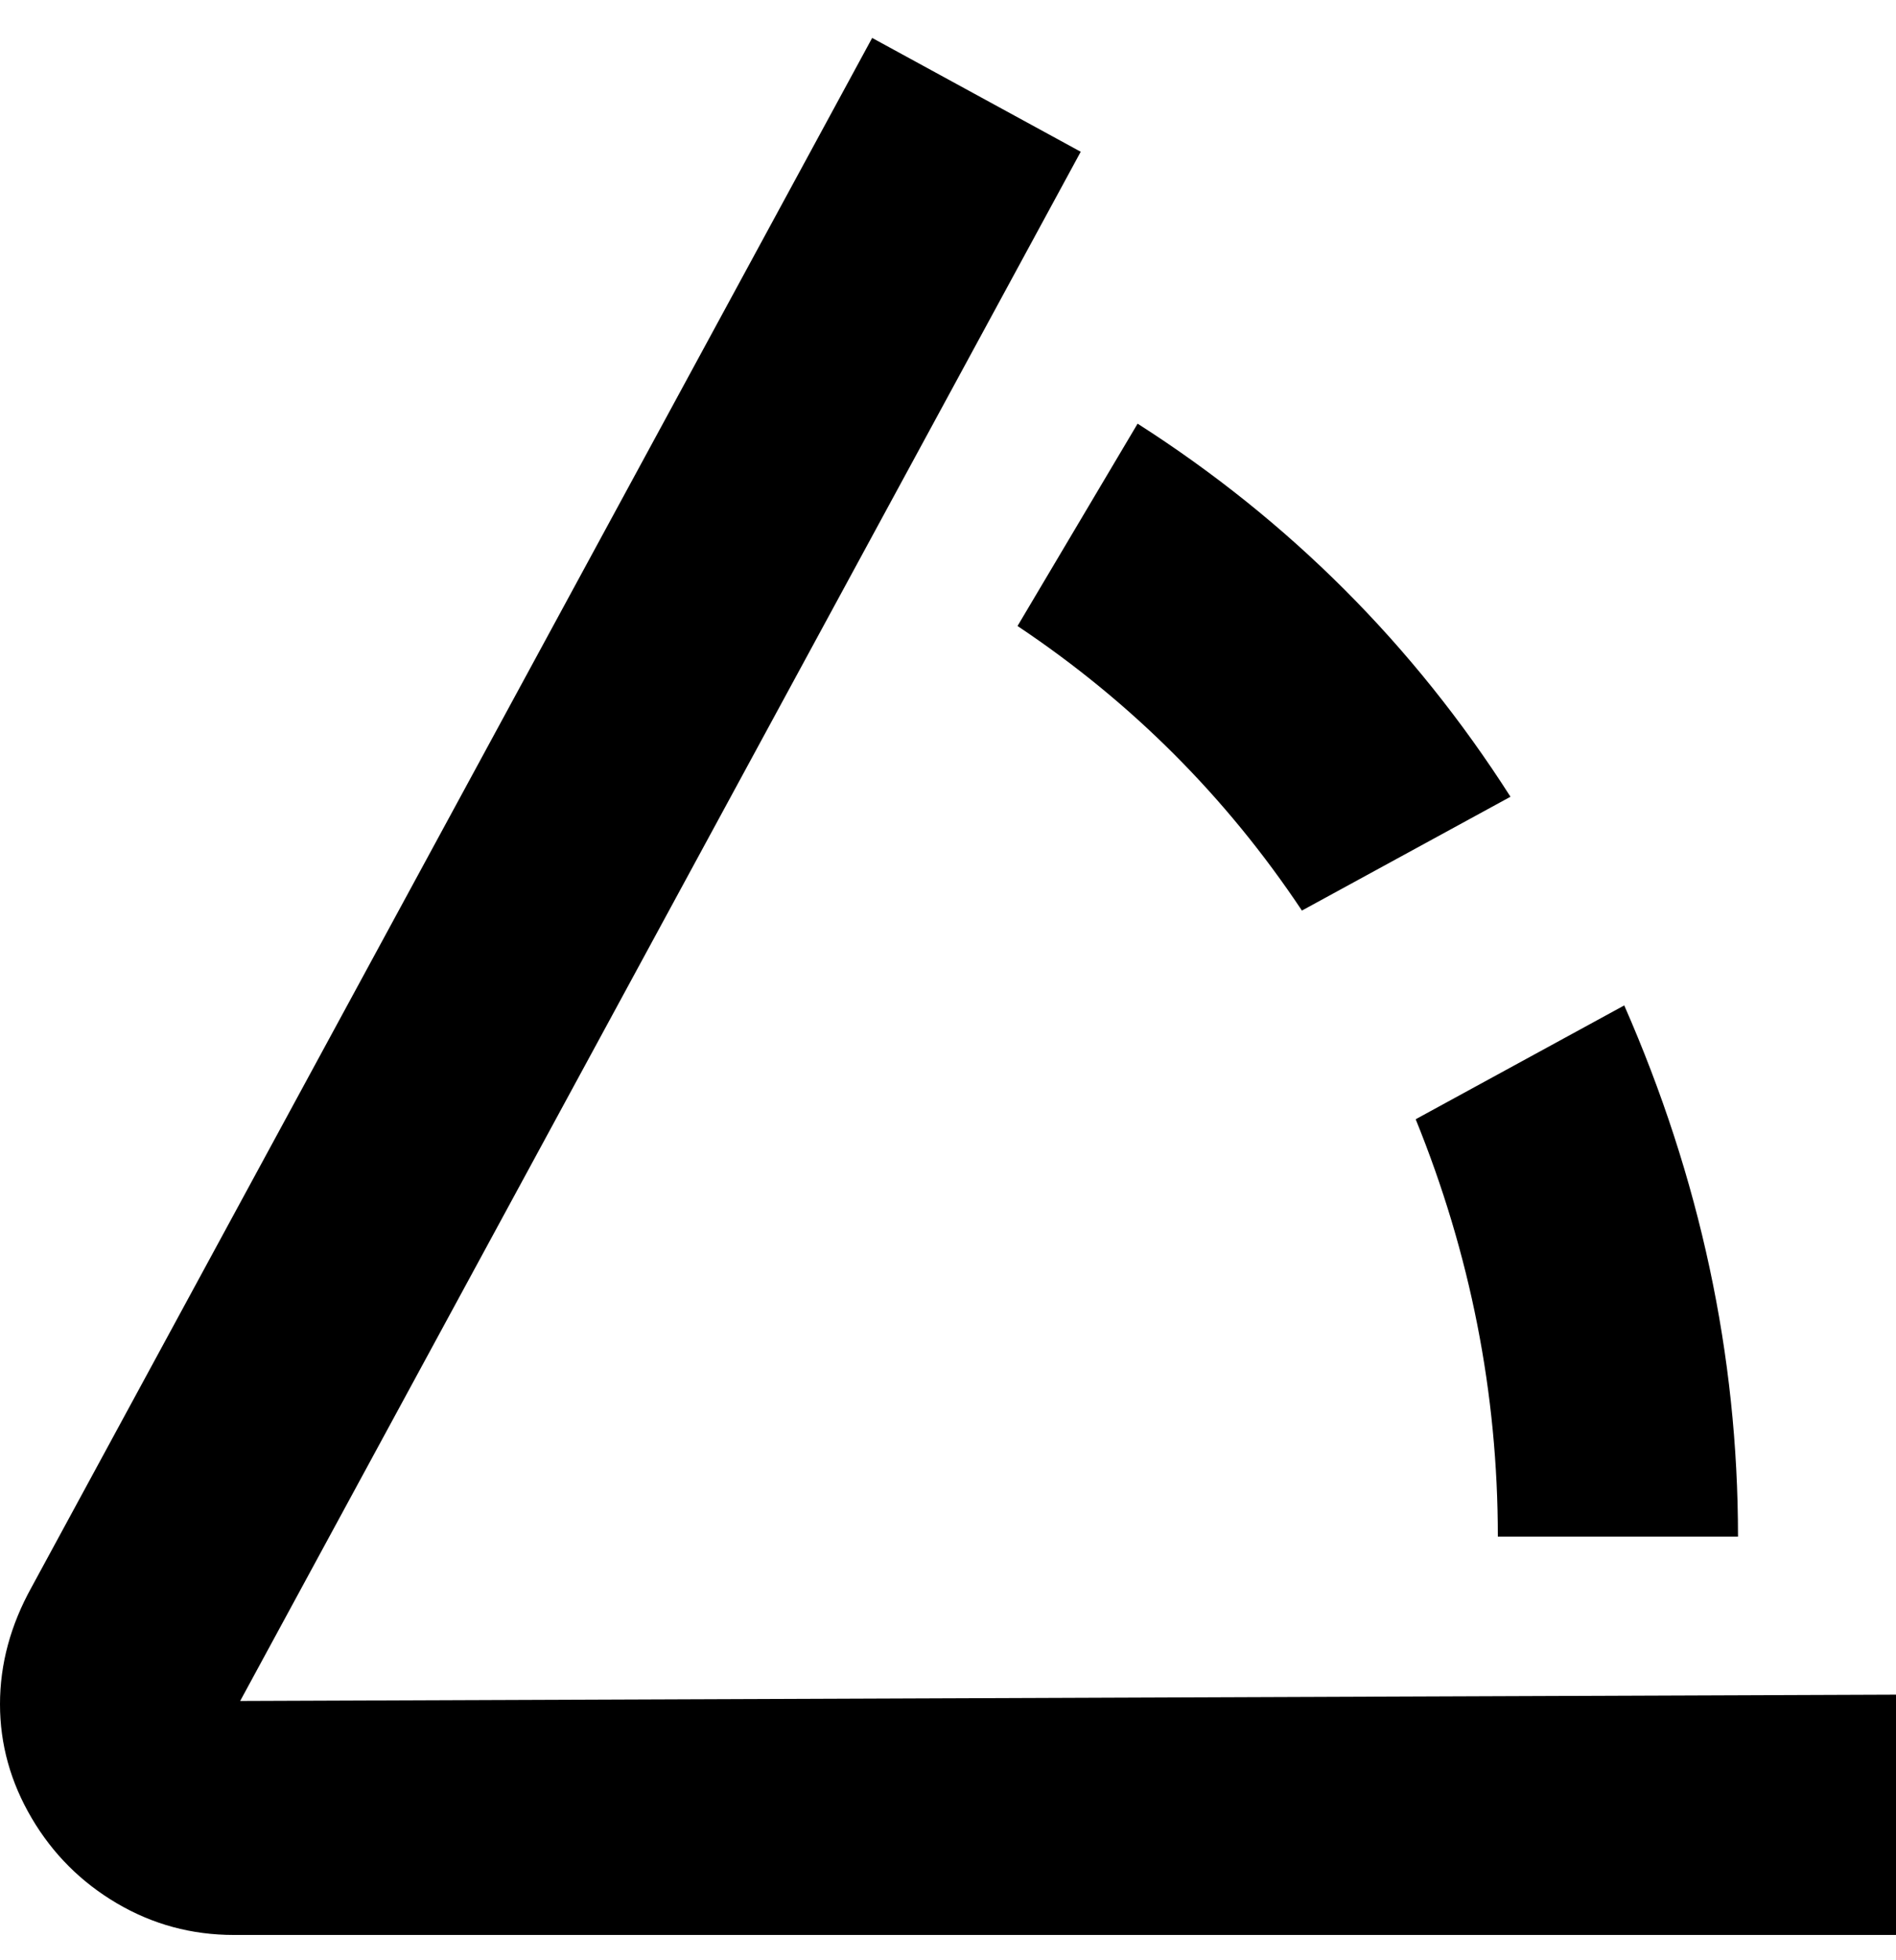 <svg viewBox="0 0 300 310" xmlns="http://www.w3.org/2000/svg"><path d="M161 99l19-32q36 23 59 59l-33 18q-18-27-45-45zm77 144h37q0-43-18-84l-33 18q13 32 13 66h1zM38 269L171 24 138 6 5 251q-5 9-5 18.5t5 18q5 8.5 13.5 13.5t18.5 5h263v-38l-262 1z"/></svg>